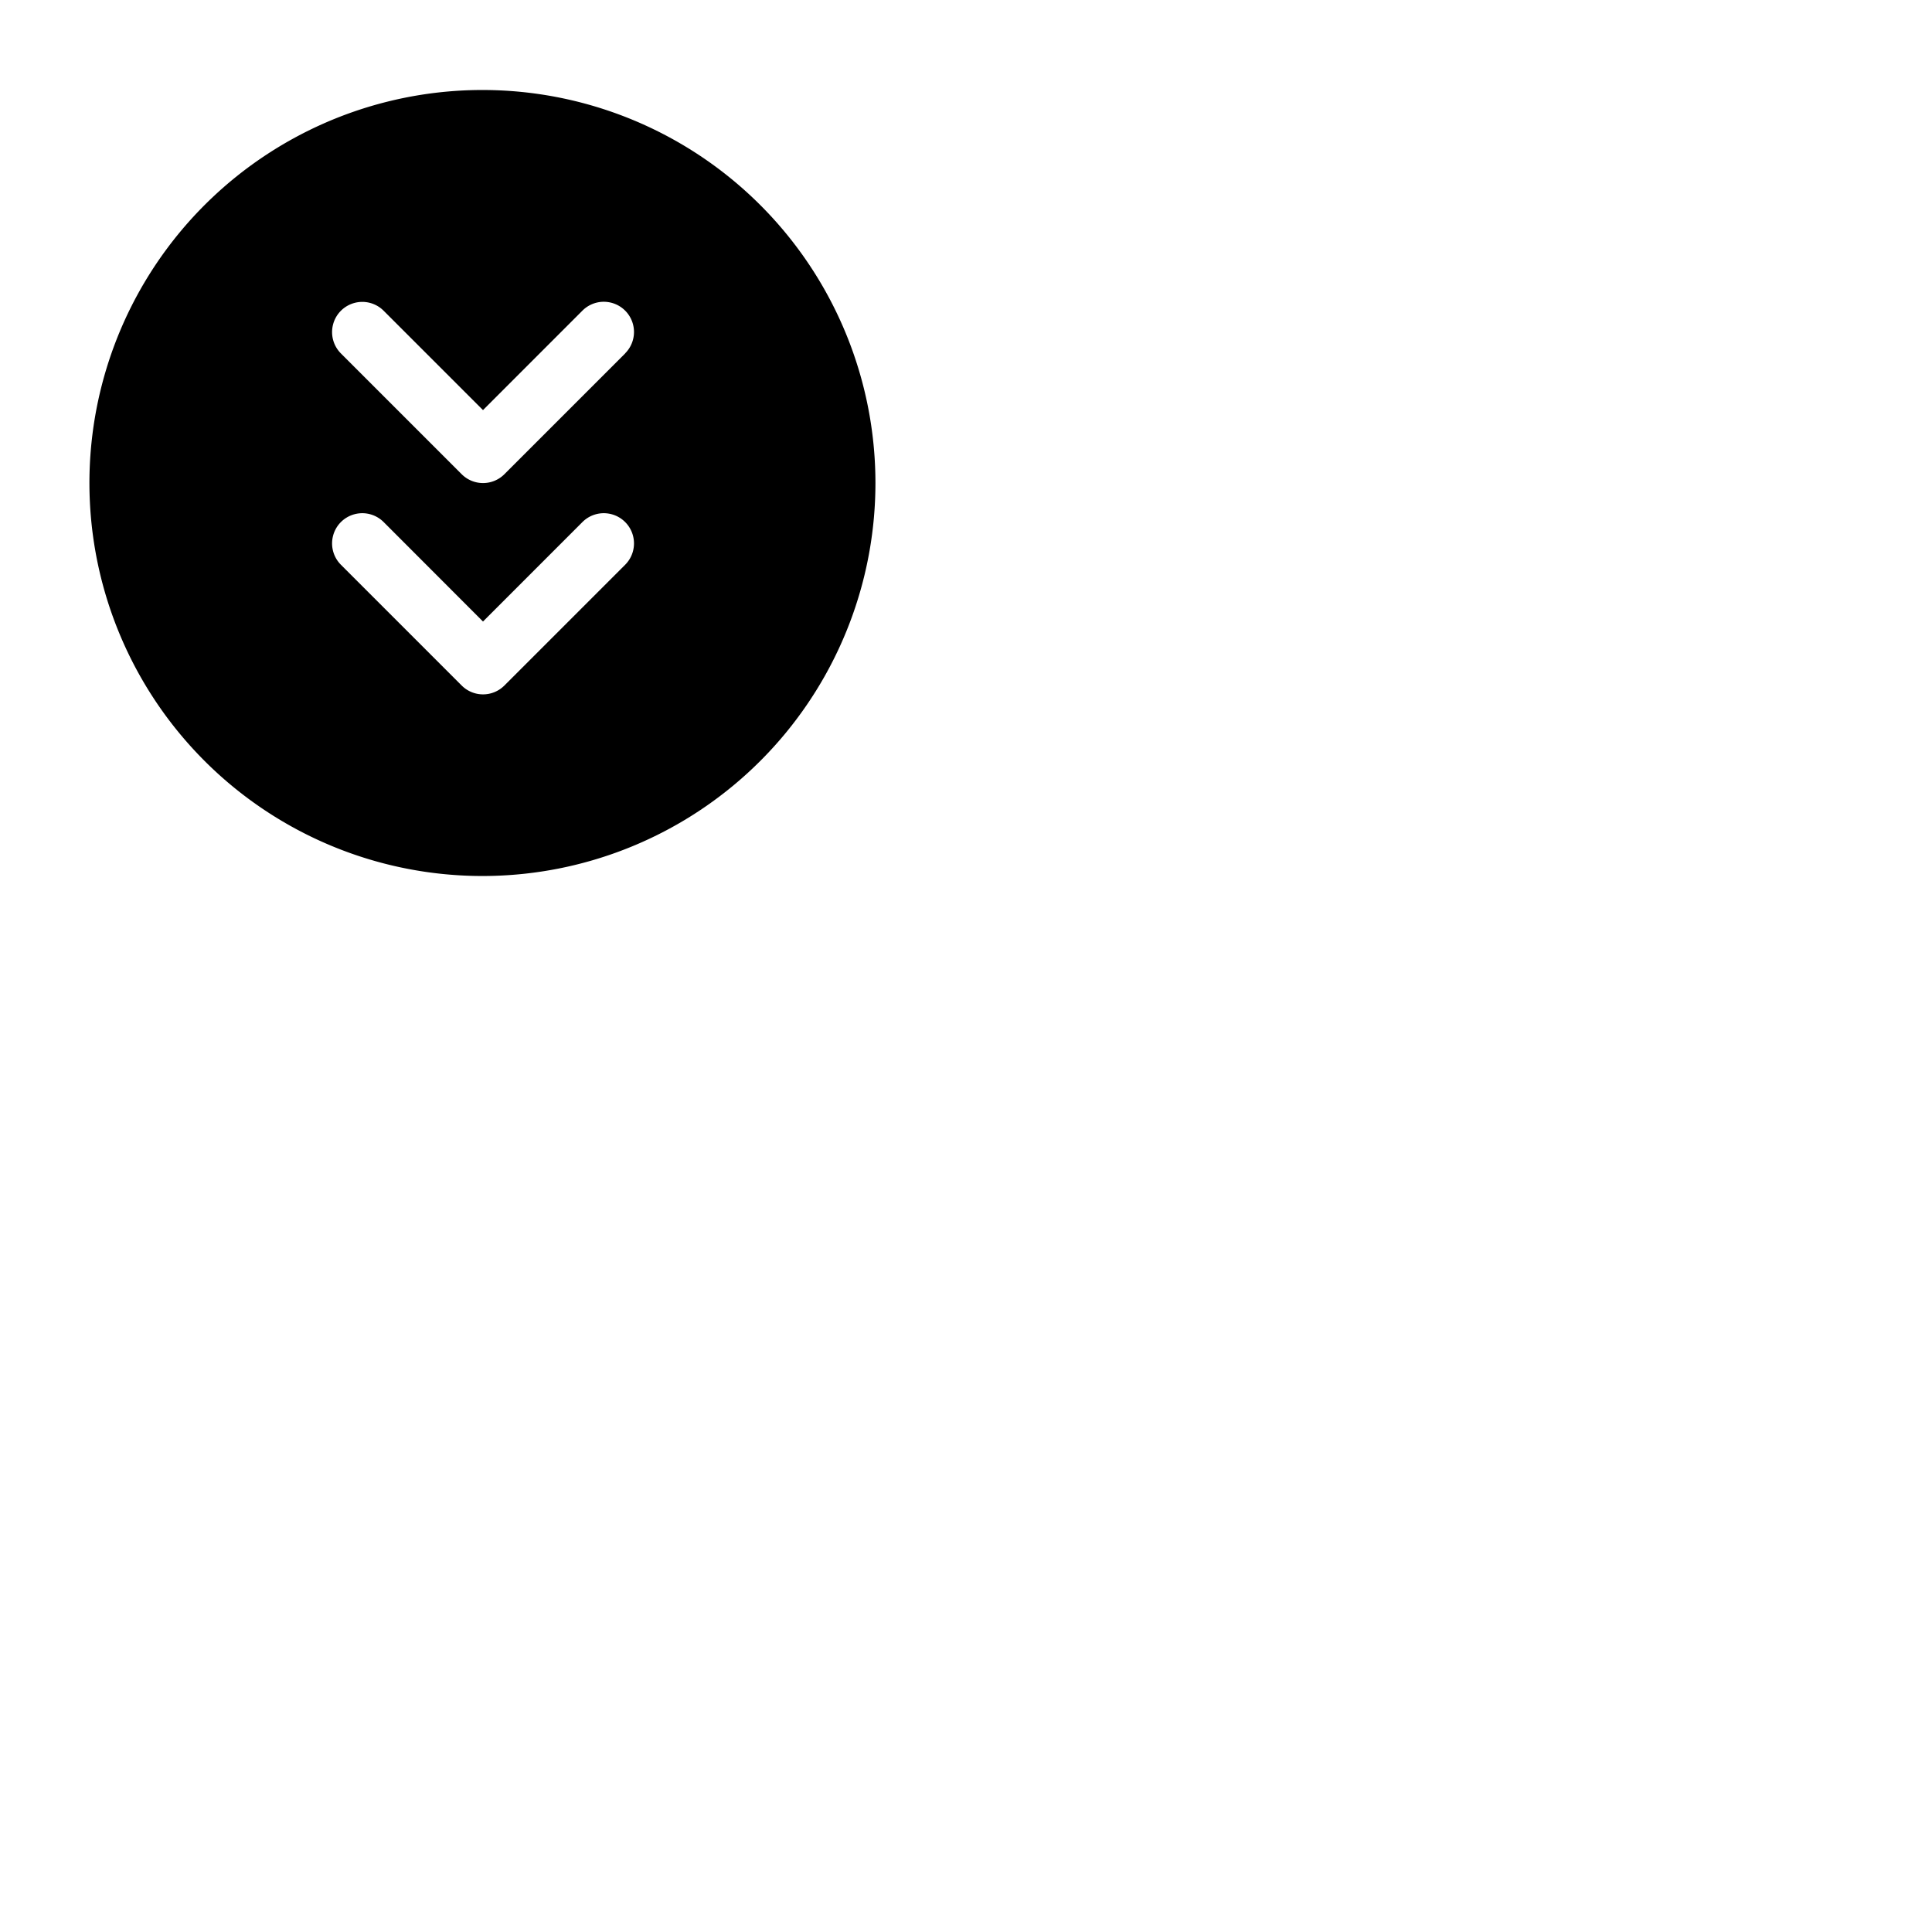 <svg xmlns="http://www.w3.org/2000/svg" version="1.1" viewBox="0 0 512 512" fill="currentColor"><path fill="currentColor" d="M201.57 54.43A104.15 104.15 0 1 0 232 128a104.17 104.17 0 0 0-30.43-73.57m-35.9 95.24l-32 32a8 8 0 0 1-11.32 0l-32-32a8 8 0 1 1 11.32-11.32L128 164.71l26.35-26.36a8 8 0 1 1 11.32 11.32m0-56l-32 32a8 8 0 0 1-11.32 0l-32-32a8 8 0 1 1 11.32-11.32L128 108.68l26.35-26.36a8 8 0 1 1 11.32 11.32Z"/></svg>